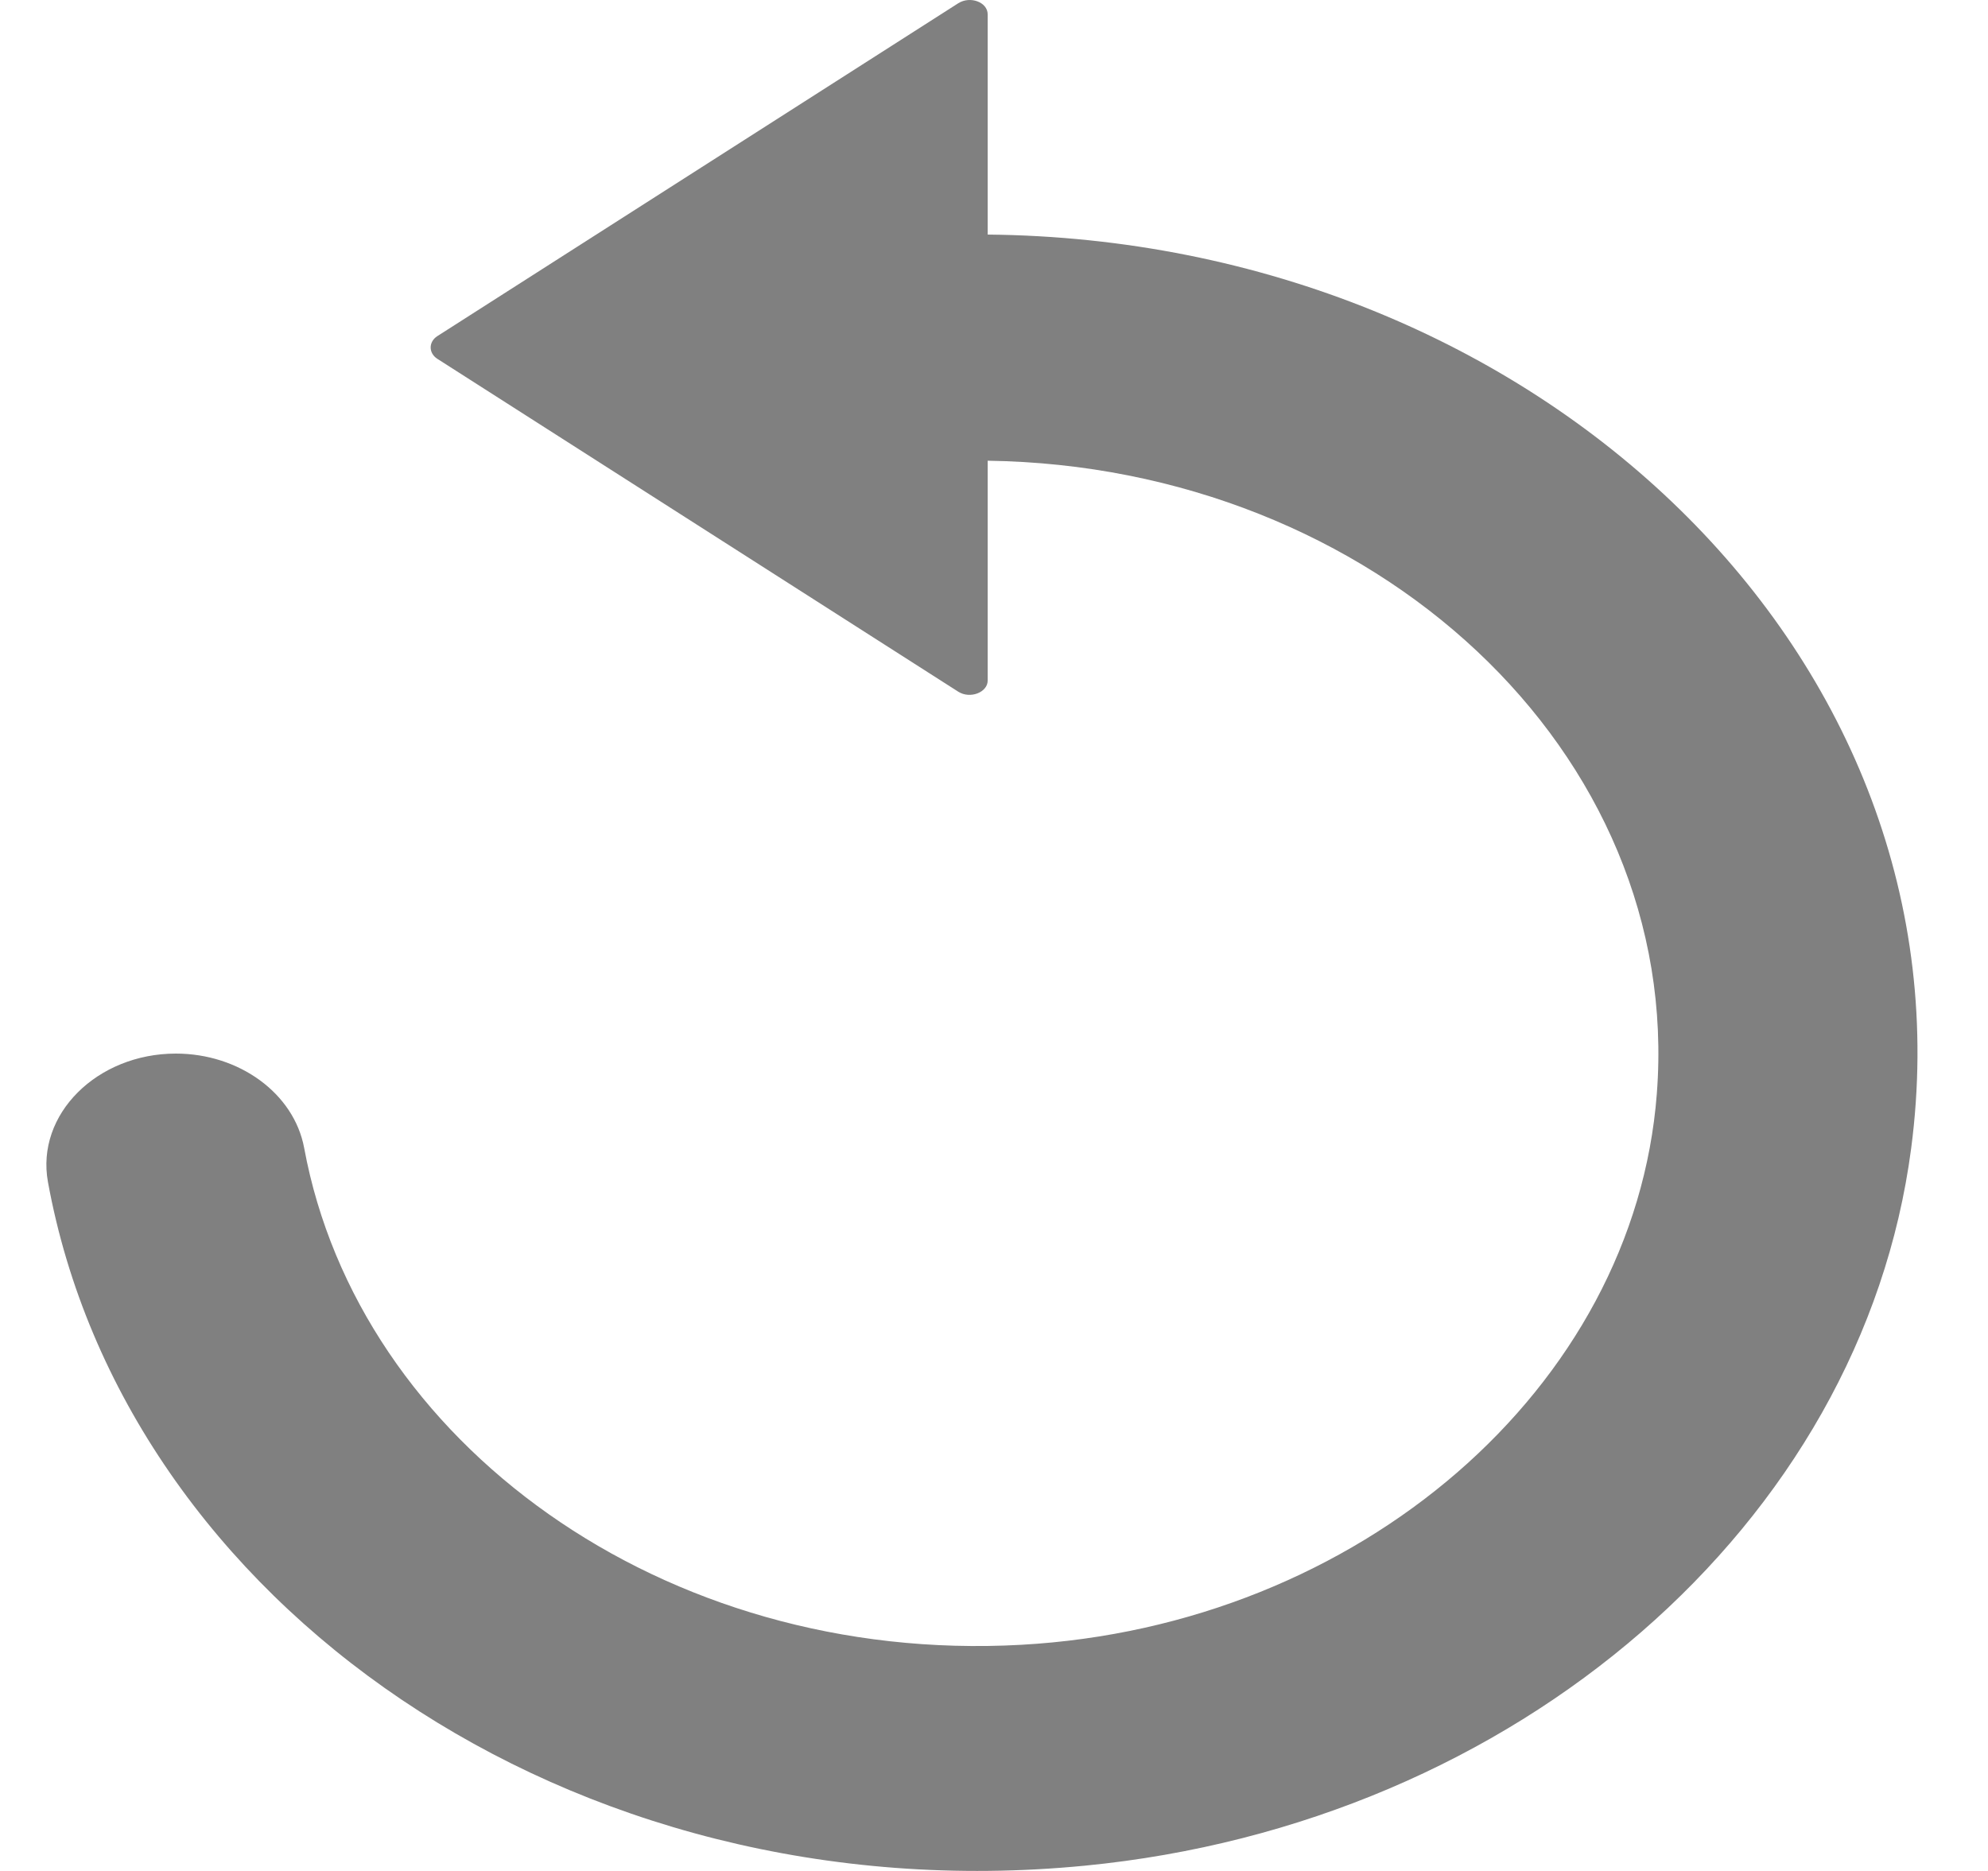 <svg width="17" height="16" viewBox="0 0 17 16" fill="none" xmlns="http://www.w3.org/2000/svg">
<path d="M9.276 15.955C12.966 15.596 15.922 13.03 16.343 9.82C16.895 5.624 13.146 2.051 8.446 2.006V0.123C8.446 0.018 8.296 -0.037 8.194 0.028L3.739 2.875C3.664 2.924 3.664 3.019 3.739 3.068L8.194 5.915C8.296 5.98 8.446 5.921 8.446 5.82V3.94C11.748 3.986 14.393 6.431 14.168 9.353C13.976 11.866 11.621 13.906 8.732 14.066C5.67 14.236 3.066 12.334 2.601 9.817C2.514 9.35 2.045 9.01 1.504 9.01C0.831 9.01 0.305 9.529 0.41 10.108C1.064 13.693 4.87 16.383 9.276 15.955Z" fill="#808080"/>
</svg>
